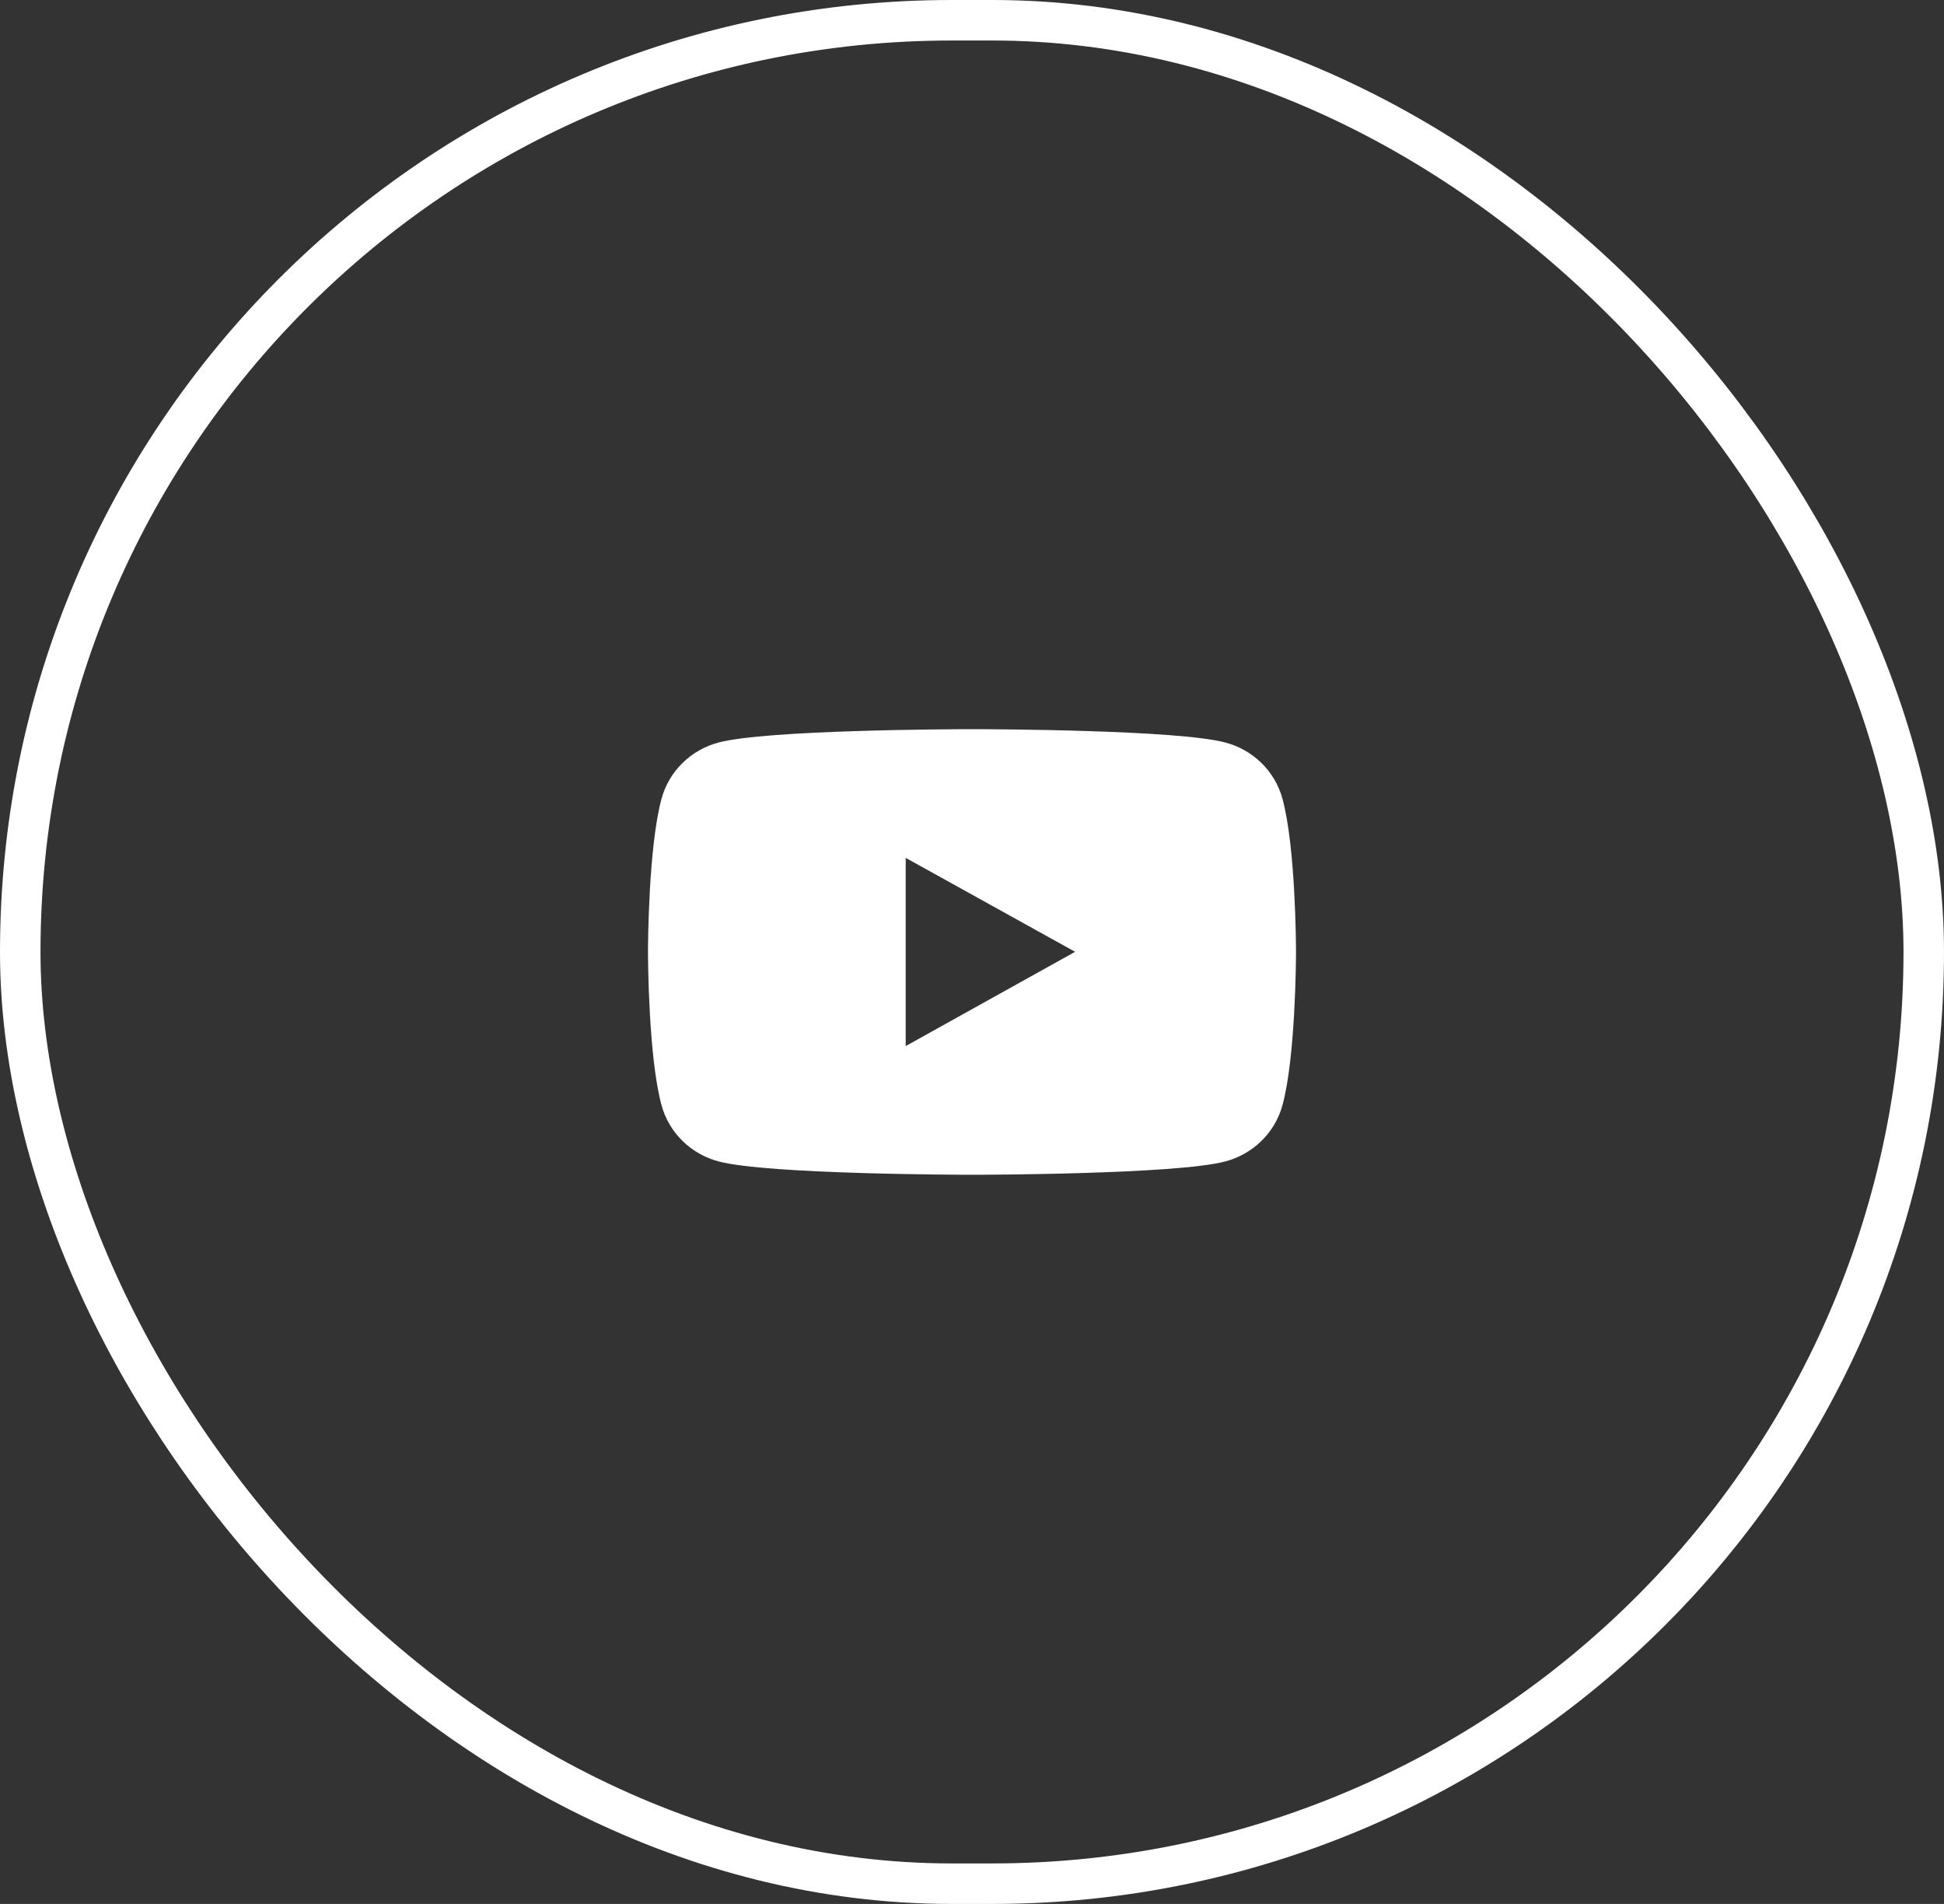 <svg width="48" height="47" viewBox="0 0 48 47" fill="none" xmlns="http://www.w3.org/2000/svg">
<rect x="0" y="0" width="48" height="47" fill="#333333" stroke="none"/>
<rect x="0.5" y="0.5" width="47" height="46" rx="23" stroke="white"/>
<path fill-rule="evenodd" clip-rule="evenodd" d="M24.036 18C24.491 18.001 29.066 18.016 30.25 18.328C30.939 18.507 31.481 19.038 31.666 19.718C31.987 20.894 32 23.294 32 23.484V23.508C32 23.699 31.987 26.106 31.666 27.282C31.481 27.962 30.939 28.492 30.25 28.672C29.028 28.993 24.199 29 24.006 29H23.994C23.801 29 18.971 28.993 17.748 28.672C17.06 28.492 16.518 27.962 16.334 27.282C16.013 26.106 16 23.699 16 23.508V23.484C16 23.294 16.013 20.894 16.334 19.718C16.518 19.038 17.06 18.507 17.748 18.328C18.934 18.016 23.509 18.001 23.964 18H24.036ZM22.363 21.177V25.823L26.546 23.496L22.363 21.177Z" fill="white"/>
</svg>
